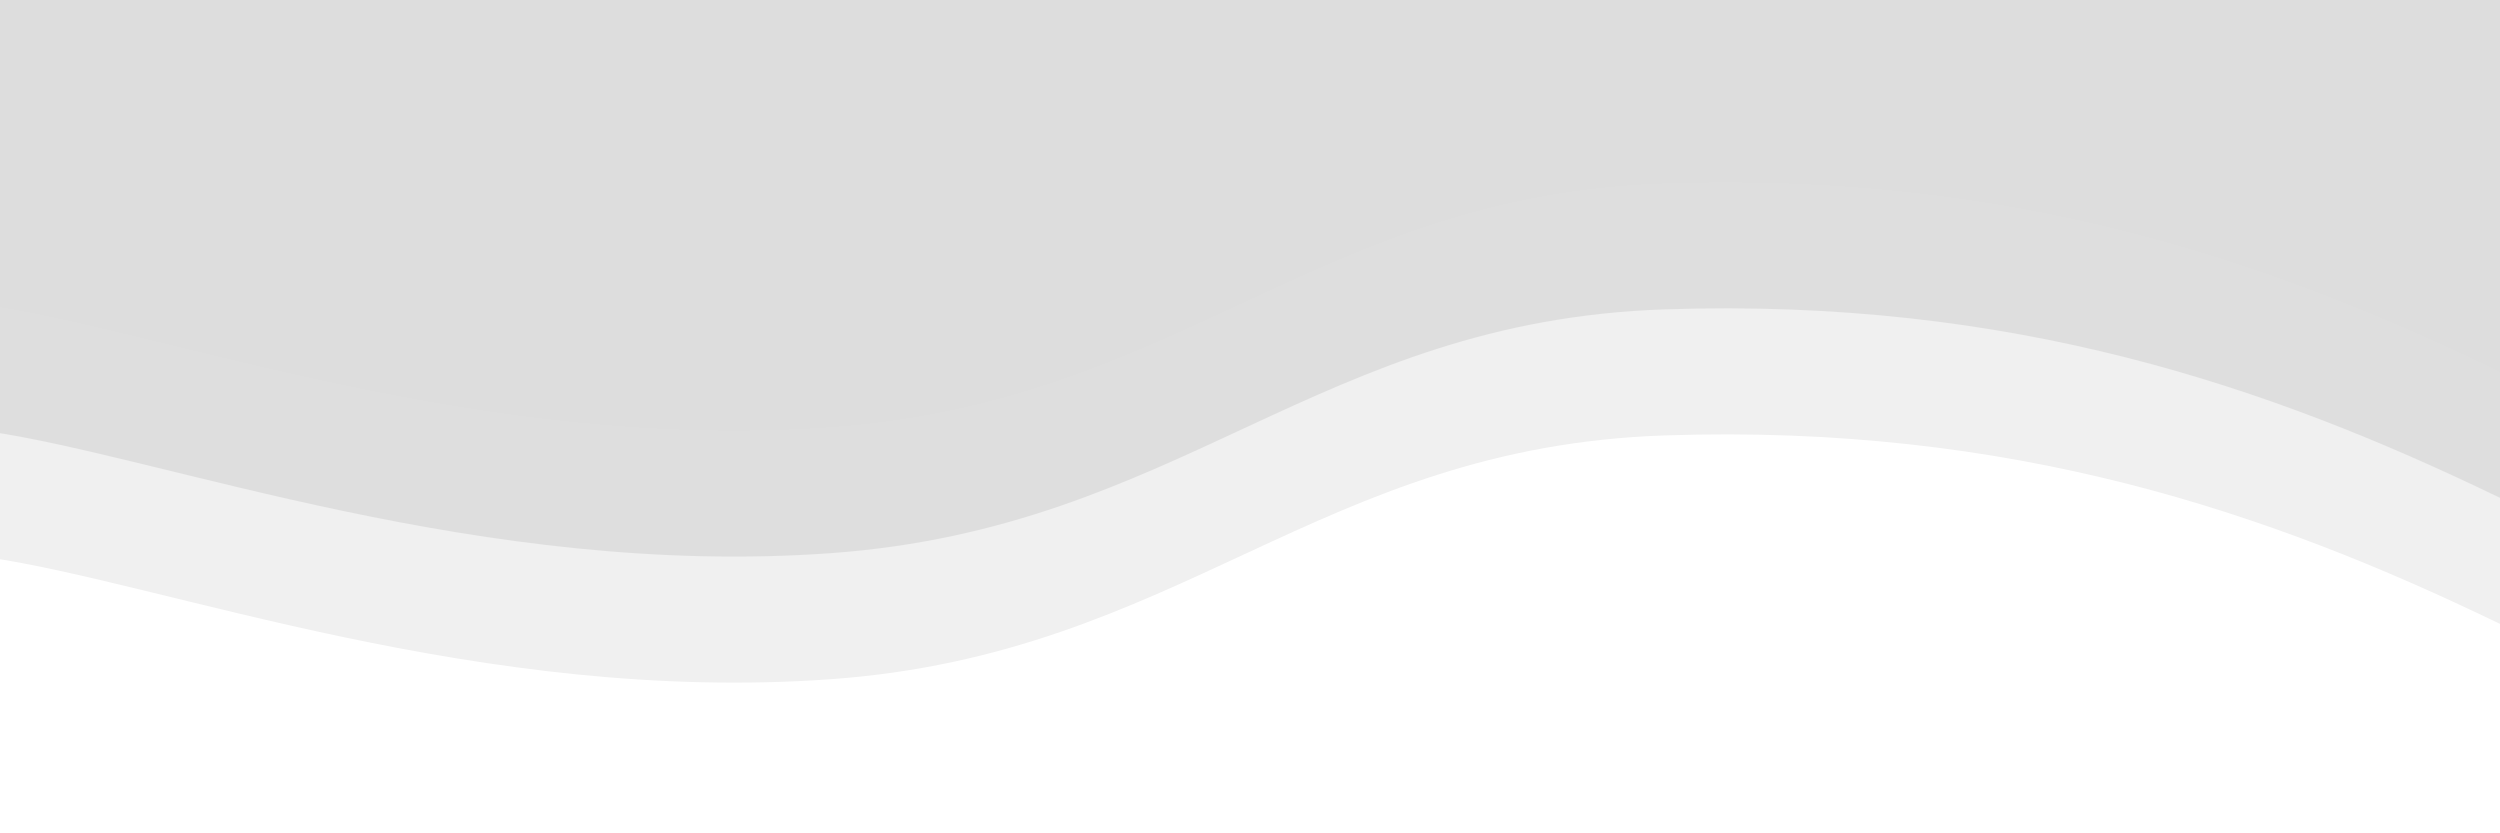 <svg xmlns="http://www.w3.org/2000/svg" version="1.1" xmlns:xlink="http://www.w3.org/1999/xlink" xmlns:svgjs="http://svgjs.dev/svgjs" viewBox="0 0 2400 800" opacity="0.17"><rect x="0" y="0" width="2400" height="800" fill="#333333" stroke="none"/><g fill="#ffffffff" transform="matrix(1,0,0,1,-1.936,161.998)"><path d="M-10,10C158.75,34.375,464.583,151.375,800,127C1135.417,102.625,1266.667,-95.75,1600,-107C1933.333,-118.25,2181.25,-32.625,2400,73C2618.75,178.625,3254.167,227.708,2650,400C2045.833,572.292,156.25,795.833,-500,900" transform="matrix(1,0,0,1,0,121)" opacity="0.05"></path><path d="M-10,10C158.75,34.375,464.583,151.375,800,127C1135.417,102.625,1266.667,-95.75,1600,-107C1933.333,-118.25,2181.25,-32.625,2400,73C2618.75,178.625,3254.167,227.708,2650,400C2045.833,572.292,156.25,795.833,-500,900" transform="matrix(1,0,0,1,0,242)" opacity="0.53"></path><path d="M-10,10C158.75,34.375,464.583,151.375,800,127C1135.417,102.625,1266.667,-95.75,1600,-107C1933.333,-118.25,2181.25,-32.625,2400,73C2618.75,178.625,3254.167,227.708,2650,400C2045.833,572.292,156.25,795.833,-500,900" transform="matrix(1,0,0,1,0,363)" opacity="1.00"></path></g></svg>